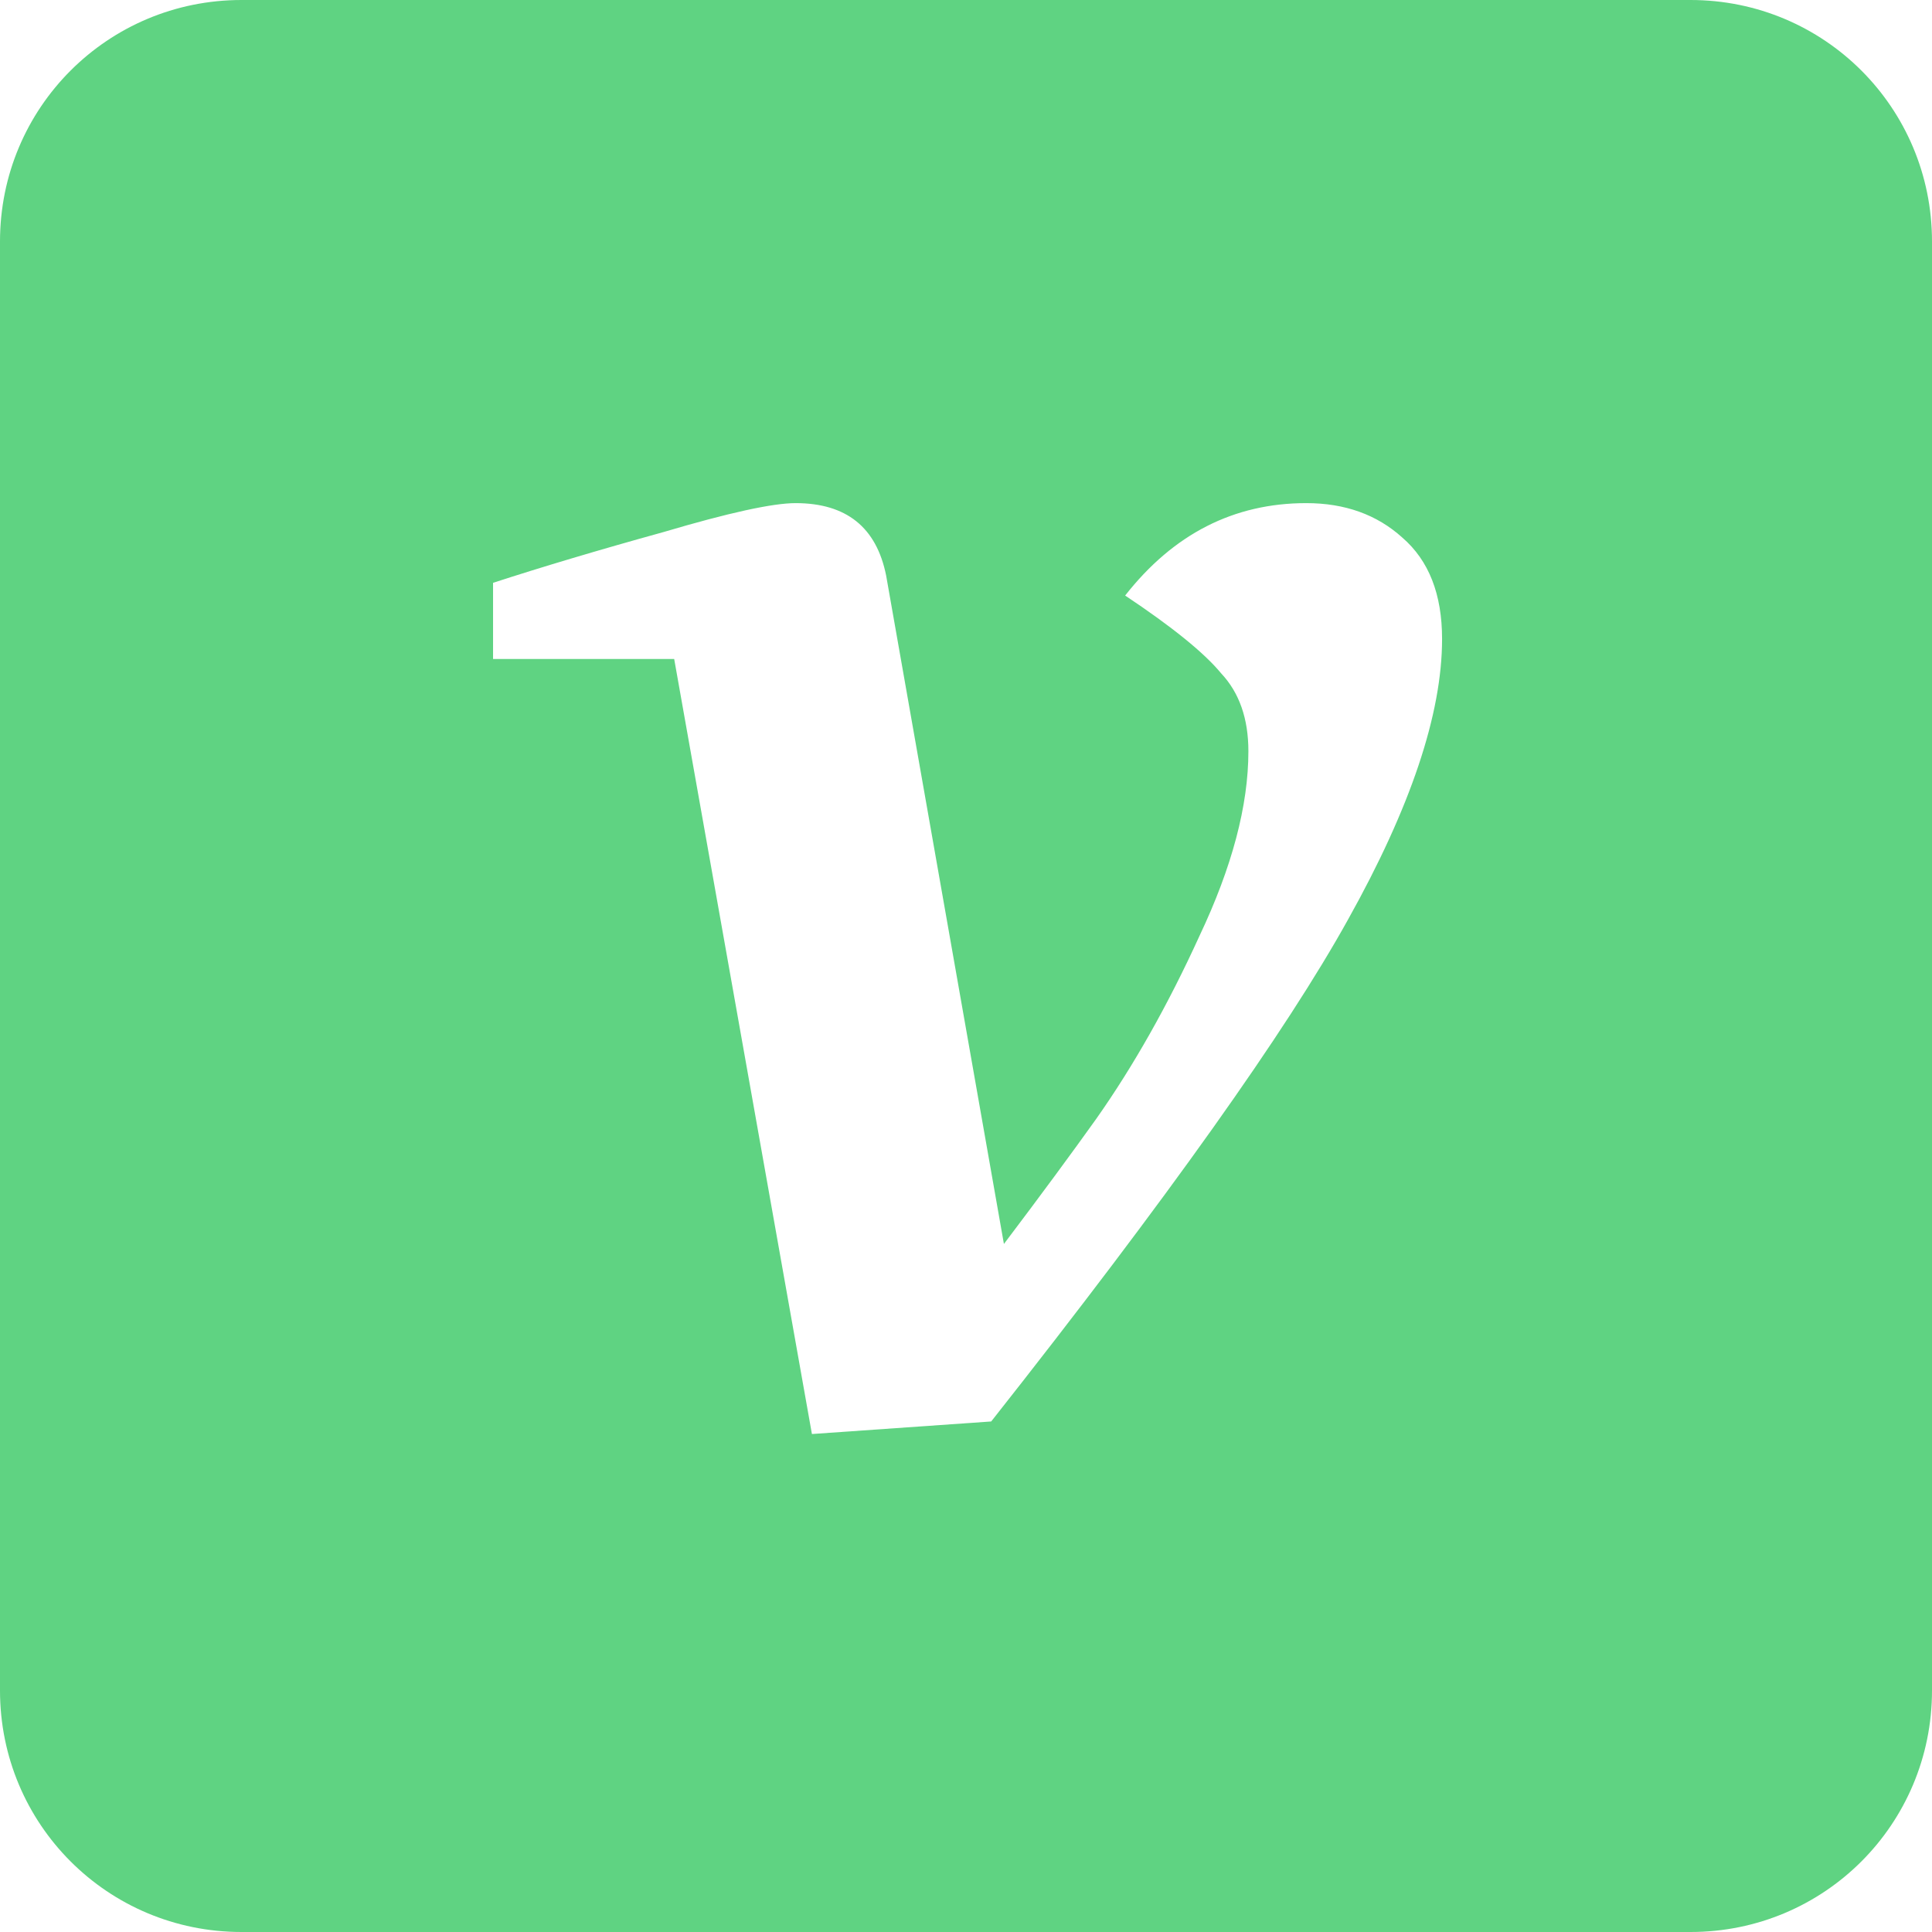 <?xml version="1.0" standalone="no"?>
        <!DOCTYPE svg PUBLIC "-//W3C//DTD SVG 1.1//EN" 
        "http://www.w3.org/Graphics/SVG/1.1/DTD/svg11.dtd"> <svg style="color: rgb(95, 211, 130);" role="img" viewBox="0 0 24 24" xmlns="http://www.w3.org/2000/svg"><title>Velog</title><path d="M3 0C1.338 0 0 1.338 0 3v18c0 1.662 1.338 3 3 3h18c1.662 0 3-1.338 3-3V3c0-1.662-1.338-3-3-3H3Zm6.883 6.25c.63 0 1.005.3 1.125.9l1.463 8.303c.465-.615.846-1.133 1.146-1.553.465-.66.893-1.418 1.283-2.273.405-.855.608-1.62.608-2.295 0-.405-.113-.727-.338-.967-.21-.255-.608-.577-1.193-.967.6-.765 1.35-1.148 2.25-1.148.48 0 .878.143 1.193.428.33.285.494.704.494 1.26 0 .93-.39 2.093-1.17 3.488-.765 1.38-2.241 3.457-4.431 6.232l-2.227.156-1.711-9.628h-2.25V7.24c.6-.195 1.305-.406 2.115-.63.81-.24 1.358-.36 1.643-.36Z" fill="currentColor"></path></svg> 